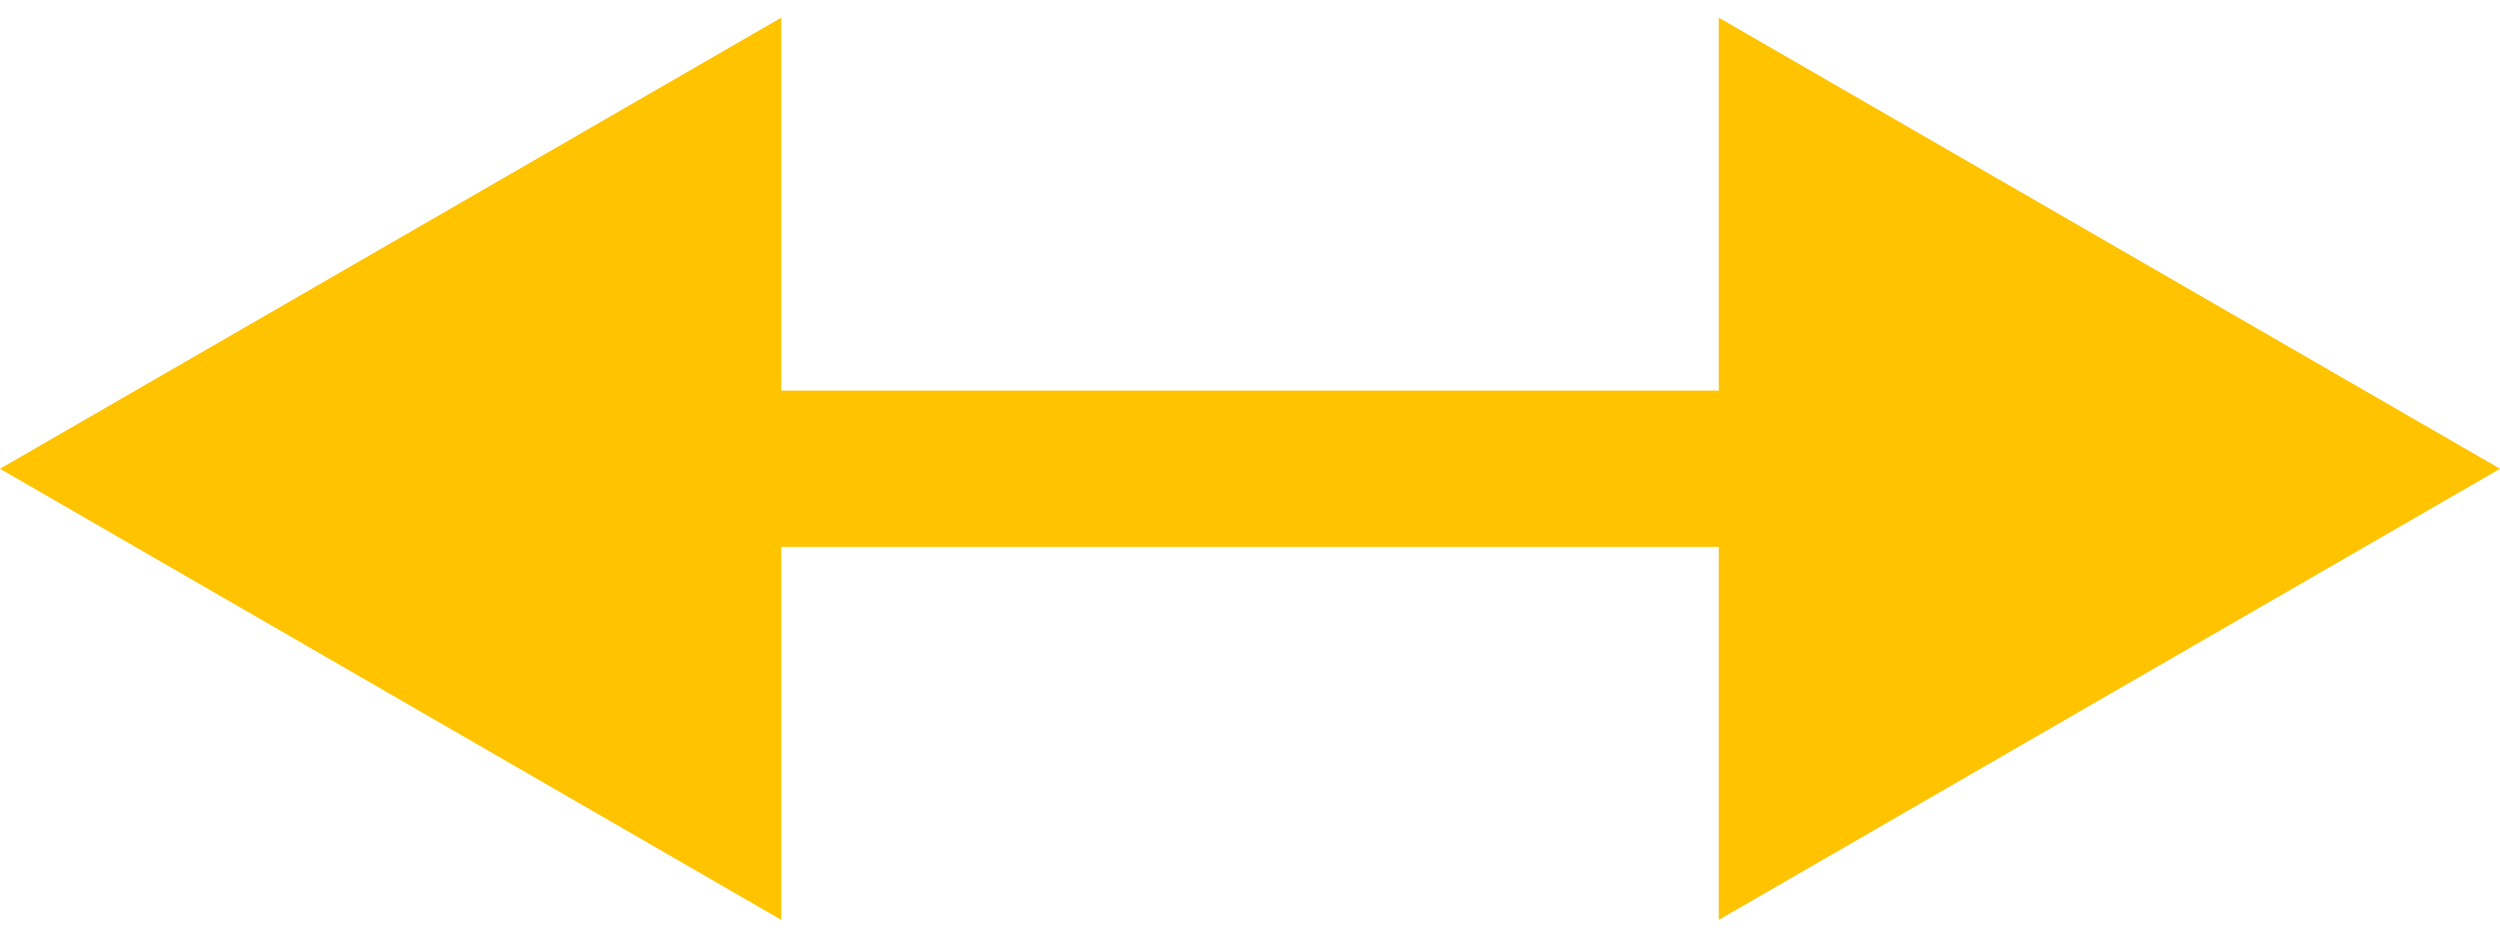 <svg width="16" height="6" viewBox="0 0 16 6" fill="none" xmlns="http://www.w3.org/2000/svg">
<path d="M0 3L5 5.887V0.113L0 3ZM16 3L11 0.113V5.887L16 3ZM4.5 3.5H11.5V2.5H4.5V3.5Z" fill="#FFC300"/>
</svg>
